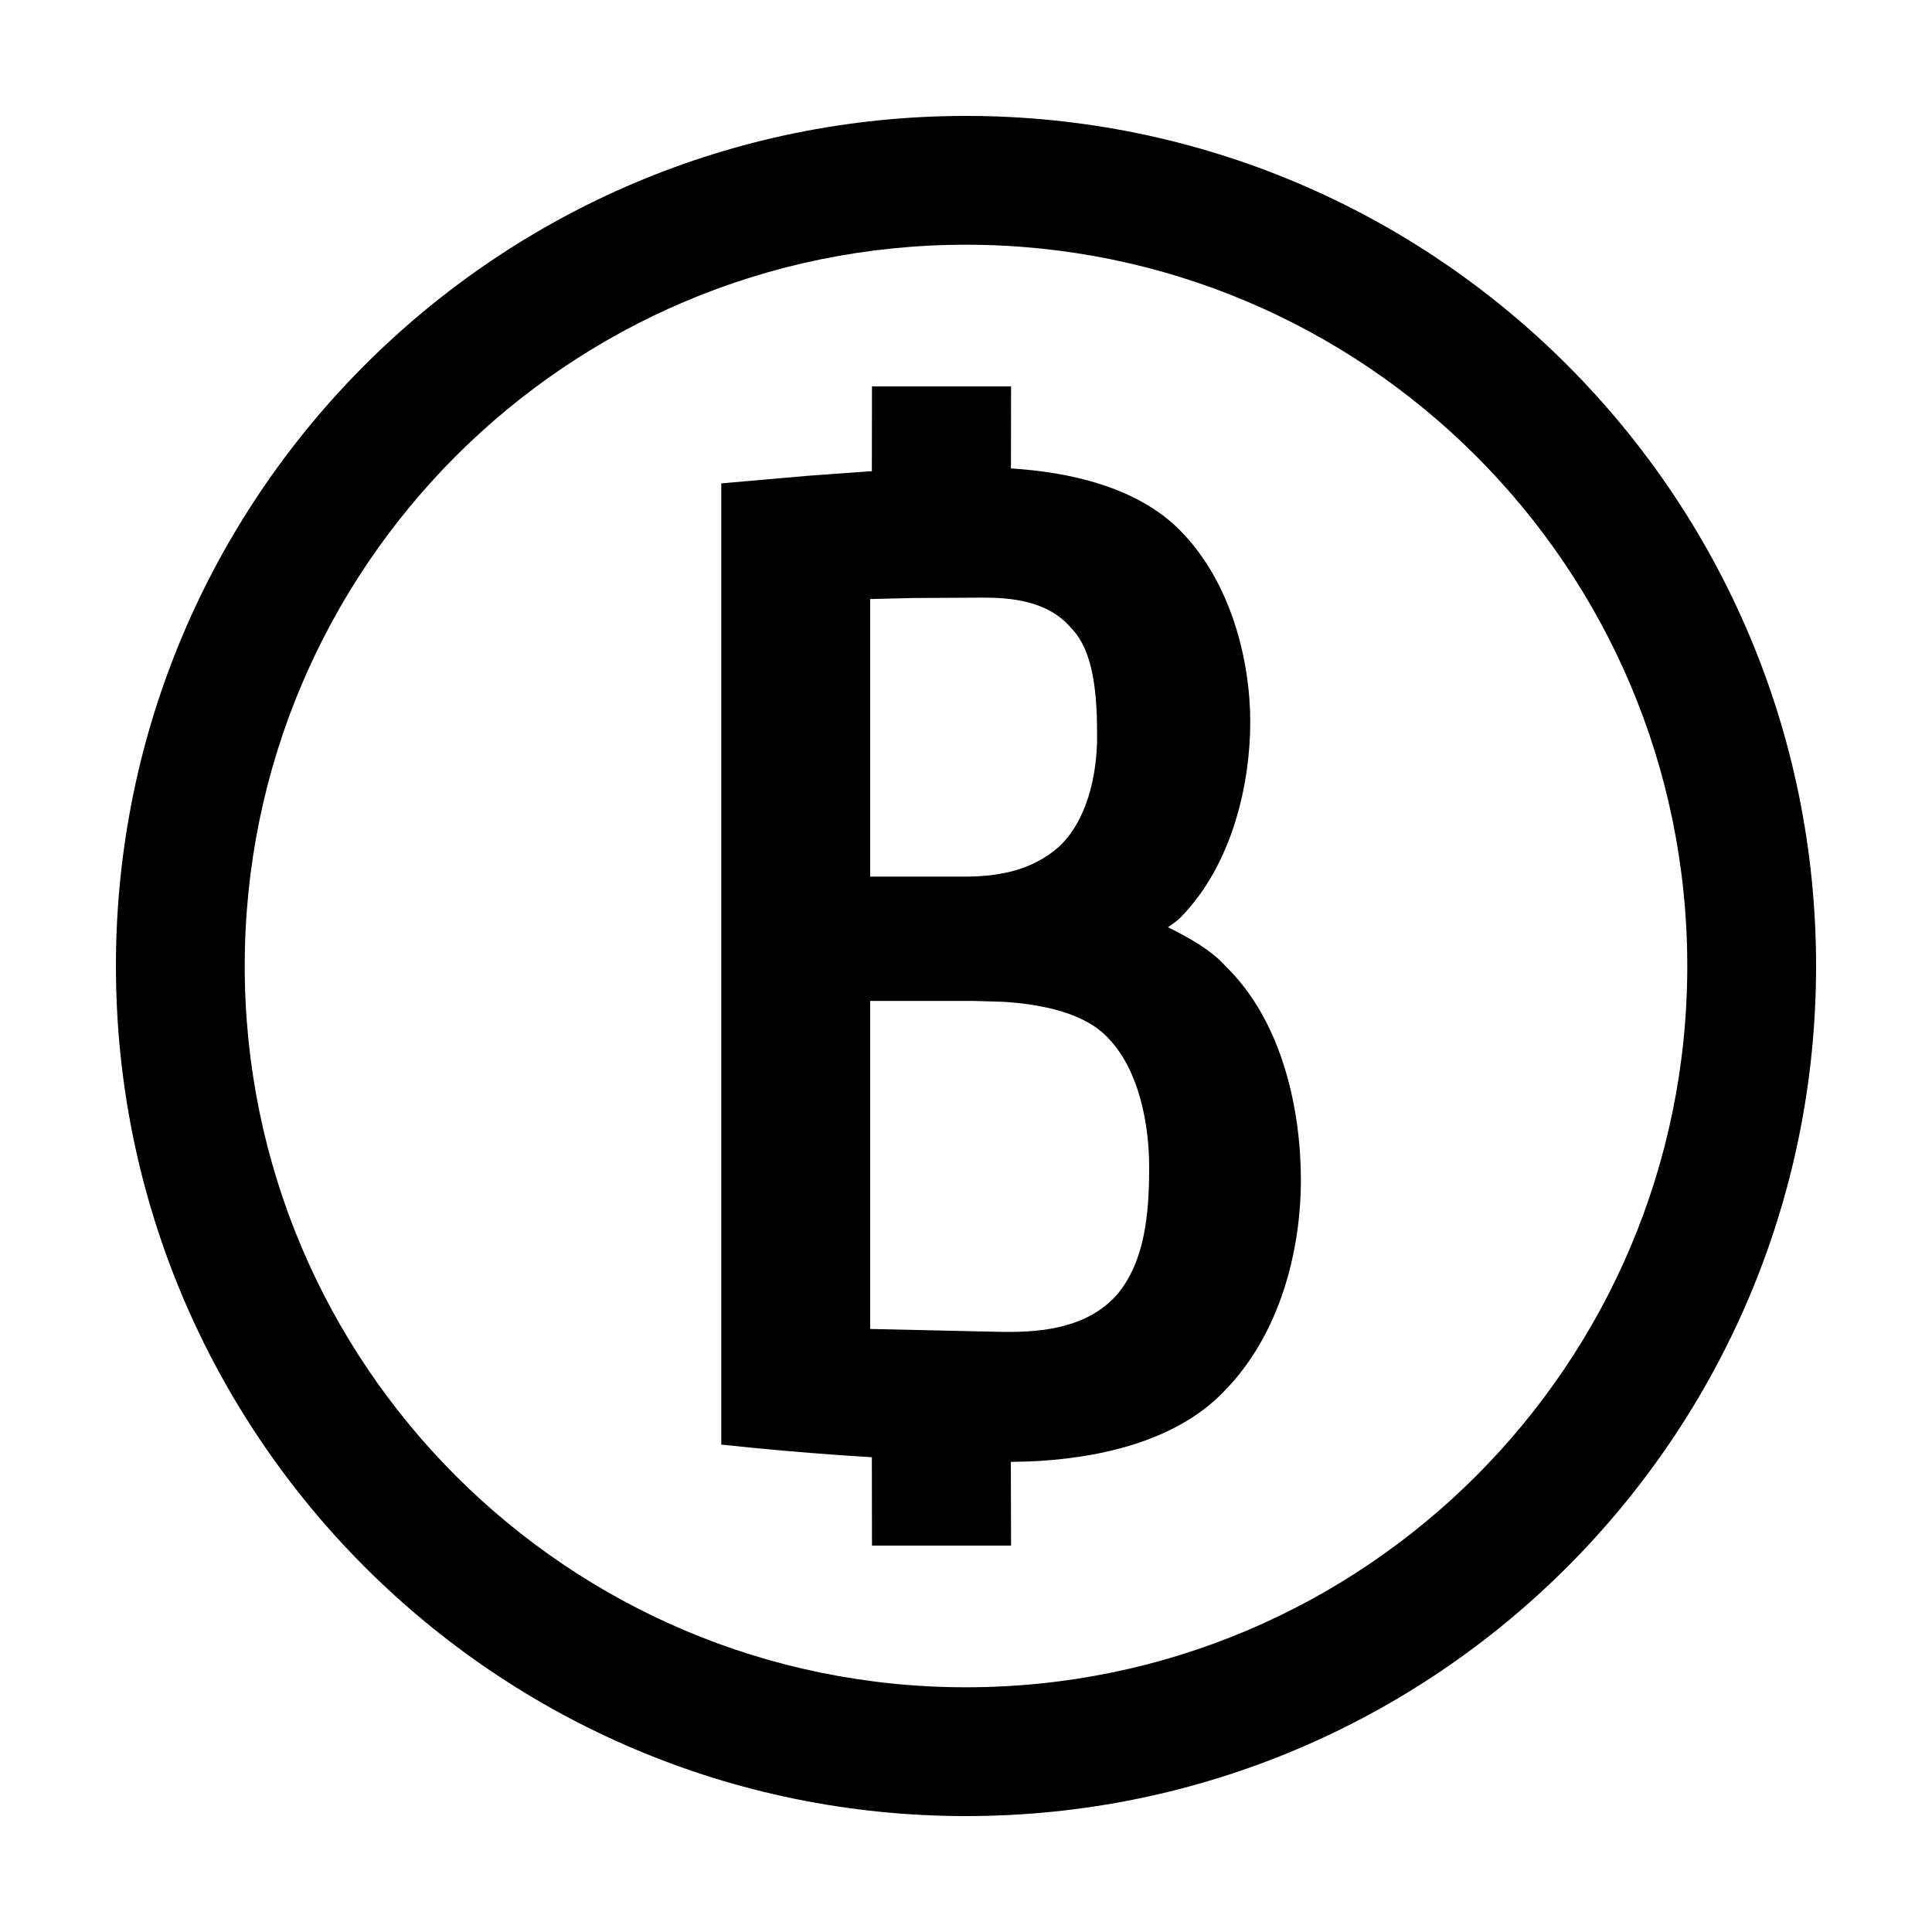 <?xml version="1.0" encoding="utf-8"?>
<svg width="15px" height="15px" viewBox="0 0 15 15" version="1.1" xmlns:xlink="http://www.w3.org/1999/xlink" xmlns="http://www.w3.org/2000/svg">
  <defs>
    <rect width="15" height="15" id="artboard_1" />
    <clipPath id="clip_1">
      <use xlink:href="#artboard_1" clip-rule="evenodd" />
    </clipPath>
  </defs>
  <g id="icon--bitcoin" clip-path="url(#clip_1)">
    <path d="M14.1 7.5C14.1 3.855 11.145 0.9 7.5 0.9C3.855 0.9 0.9 3.855 0.9 7.5C0.9 11.145 3.855 14.1 7.5 14.1C11.145 14.1 14.1 11.145 14.1 7.5L14.1 7.5ZM1.9 7.5C1.9 4.407 4.407 1.9 7.5 1.9C10.593 1.9 13.1 4.407 13.1 7.5C13.1 10.593 10.593 13.1 7.5 13.1C4.407 13.1 1.9 10.593 1.9 7.5L1.9 7.5ZM7.849 3.637L7.85 3L6.77 3L6.769 3.658L6.272 3.694L5.6 3.753L5.6 11.216L5.867 11.243C6.145 11.27 6.455 11.295 6.769 11.314L6.77 12L7.85 12L7.848 11.35L7.985 11.347C8.49 11.327 9.11 11.206 9.494 10.812C9.943 10.363 10.1 9.701 10.1 9.162C10.1 8.635 9.965 7.939 9.516 7.502C9.404 7.378 9.247 7.288 9.068 7.199C9.101 7.176 9.135 7.154 9.169 7.12C9.573 6.705 9.707 6.076 9.707 5.605C9.707 5.134 9.561 4.517 9.157 4.113C8.824 3.779 8.296 3.664 7.849 3.637L7.849 3.637ZM7.086 4.643L7.631 4.64C7.844 4.64 8.136 4.662 8.316 4.876C8.495 5.055 8.518 5.403 8.518 5.717C8.518 6.02 8.439 6.368 8.226 6.57C8.002 6.772 7.721 6.806 7.485 6.806L6.756 6.806L6.756 4.651L7.086 4.643L7.086 4.643ZM6.756 7.771L7.553 7.771L7.79 7.778C8.085 7.797 8.424 7.862 8.607 8.063C8.843 8.31 8.922 8.725 8.922 9.061C8.922 9.432 8.888 9.791 8.675 10.049C8.439 10.318 8.069 10.341 7.822 10.341L7.741 10.34L6.756 10.318L6.756 7.771L6.756 7.771Z" id="Vector" fill="#000000" fill-rule="evenodd" stroke="none" artboard="b528b52b-dd5c-4063-a934-a4d3c9b4e2c0" />
  </g>
</svg>